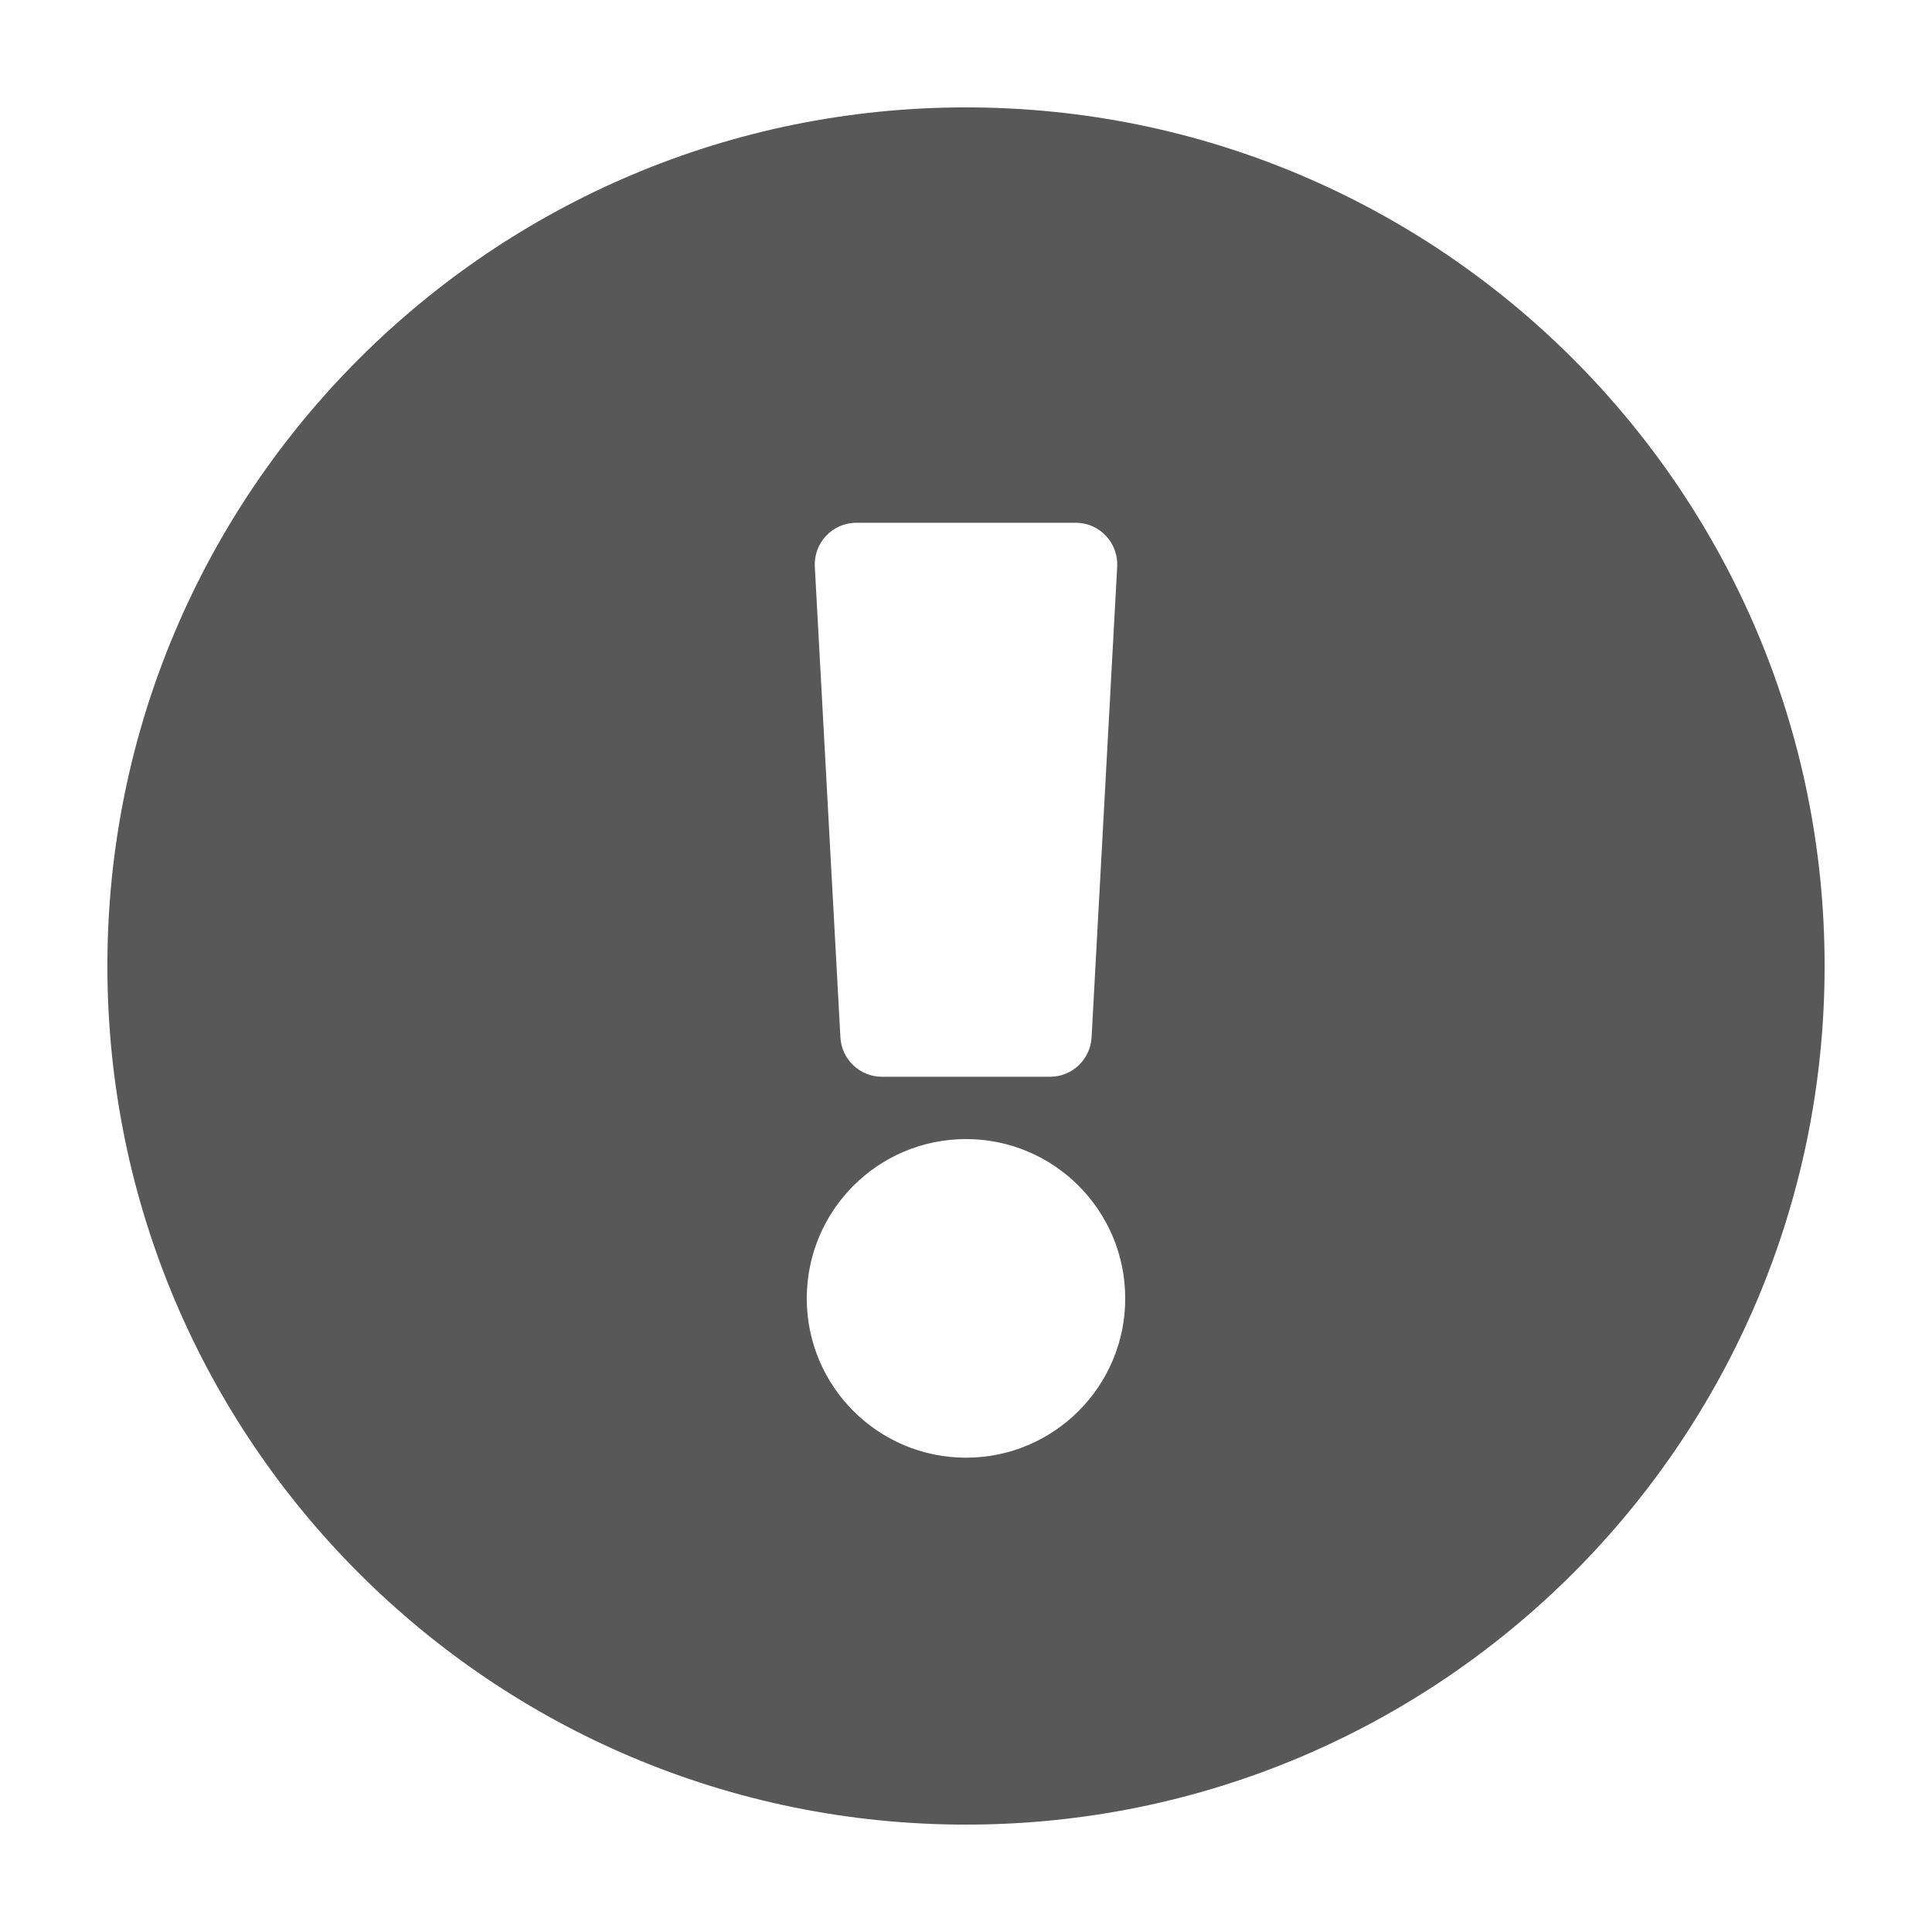 <svg width="12" height="12" viewBox="0 0 12 12" fill="none" xmlns="http://www.w3.org/2000/svg">
<path d="M11.333 6C11.333 8.946 8.945 11.333 6 11.333C3.055 11.333 0.667 8.946 0.667 6C0.667 3.056 3.055 0.667 6 0.667C8.945 0.667 11.333 3.056 11.333 6ZM6 7.075C5.454 7.075 5.011 7.518 5.011 8.065C5.011 8.611 5.454 9.054 6 9.054C6.546 9.054 6.989 8.611 6.989 8.065C6.989 7.518 6.546 7.075 6 7.075ZM5.061 3.52L5.22 6.444C5.228 6.581 5.341 6.688 5.478 6.688H6.522C6.659 6.688 6.772 6.581 6.78 6.444L6.939 3.52C6.947 3.372 6.83 3.247 6.682 3.247H5.319C5.17 3.247 5.053 3.372 5.061 3.52V3.52Z" fill="#585858"/>
</svg>